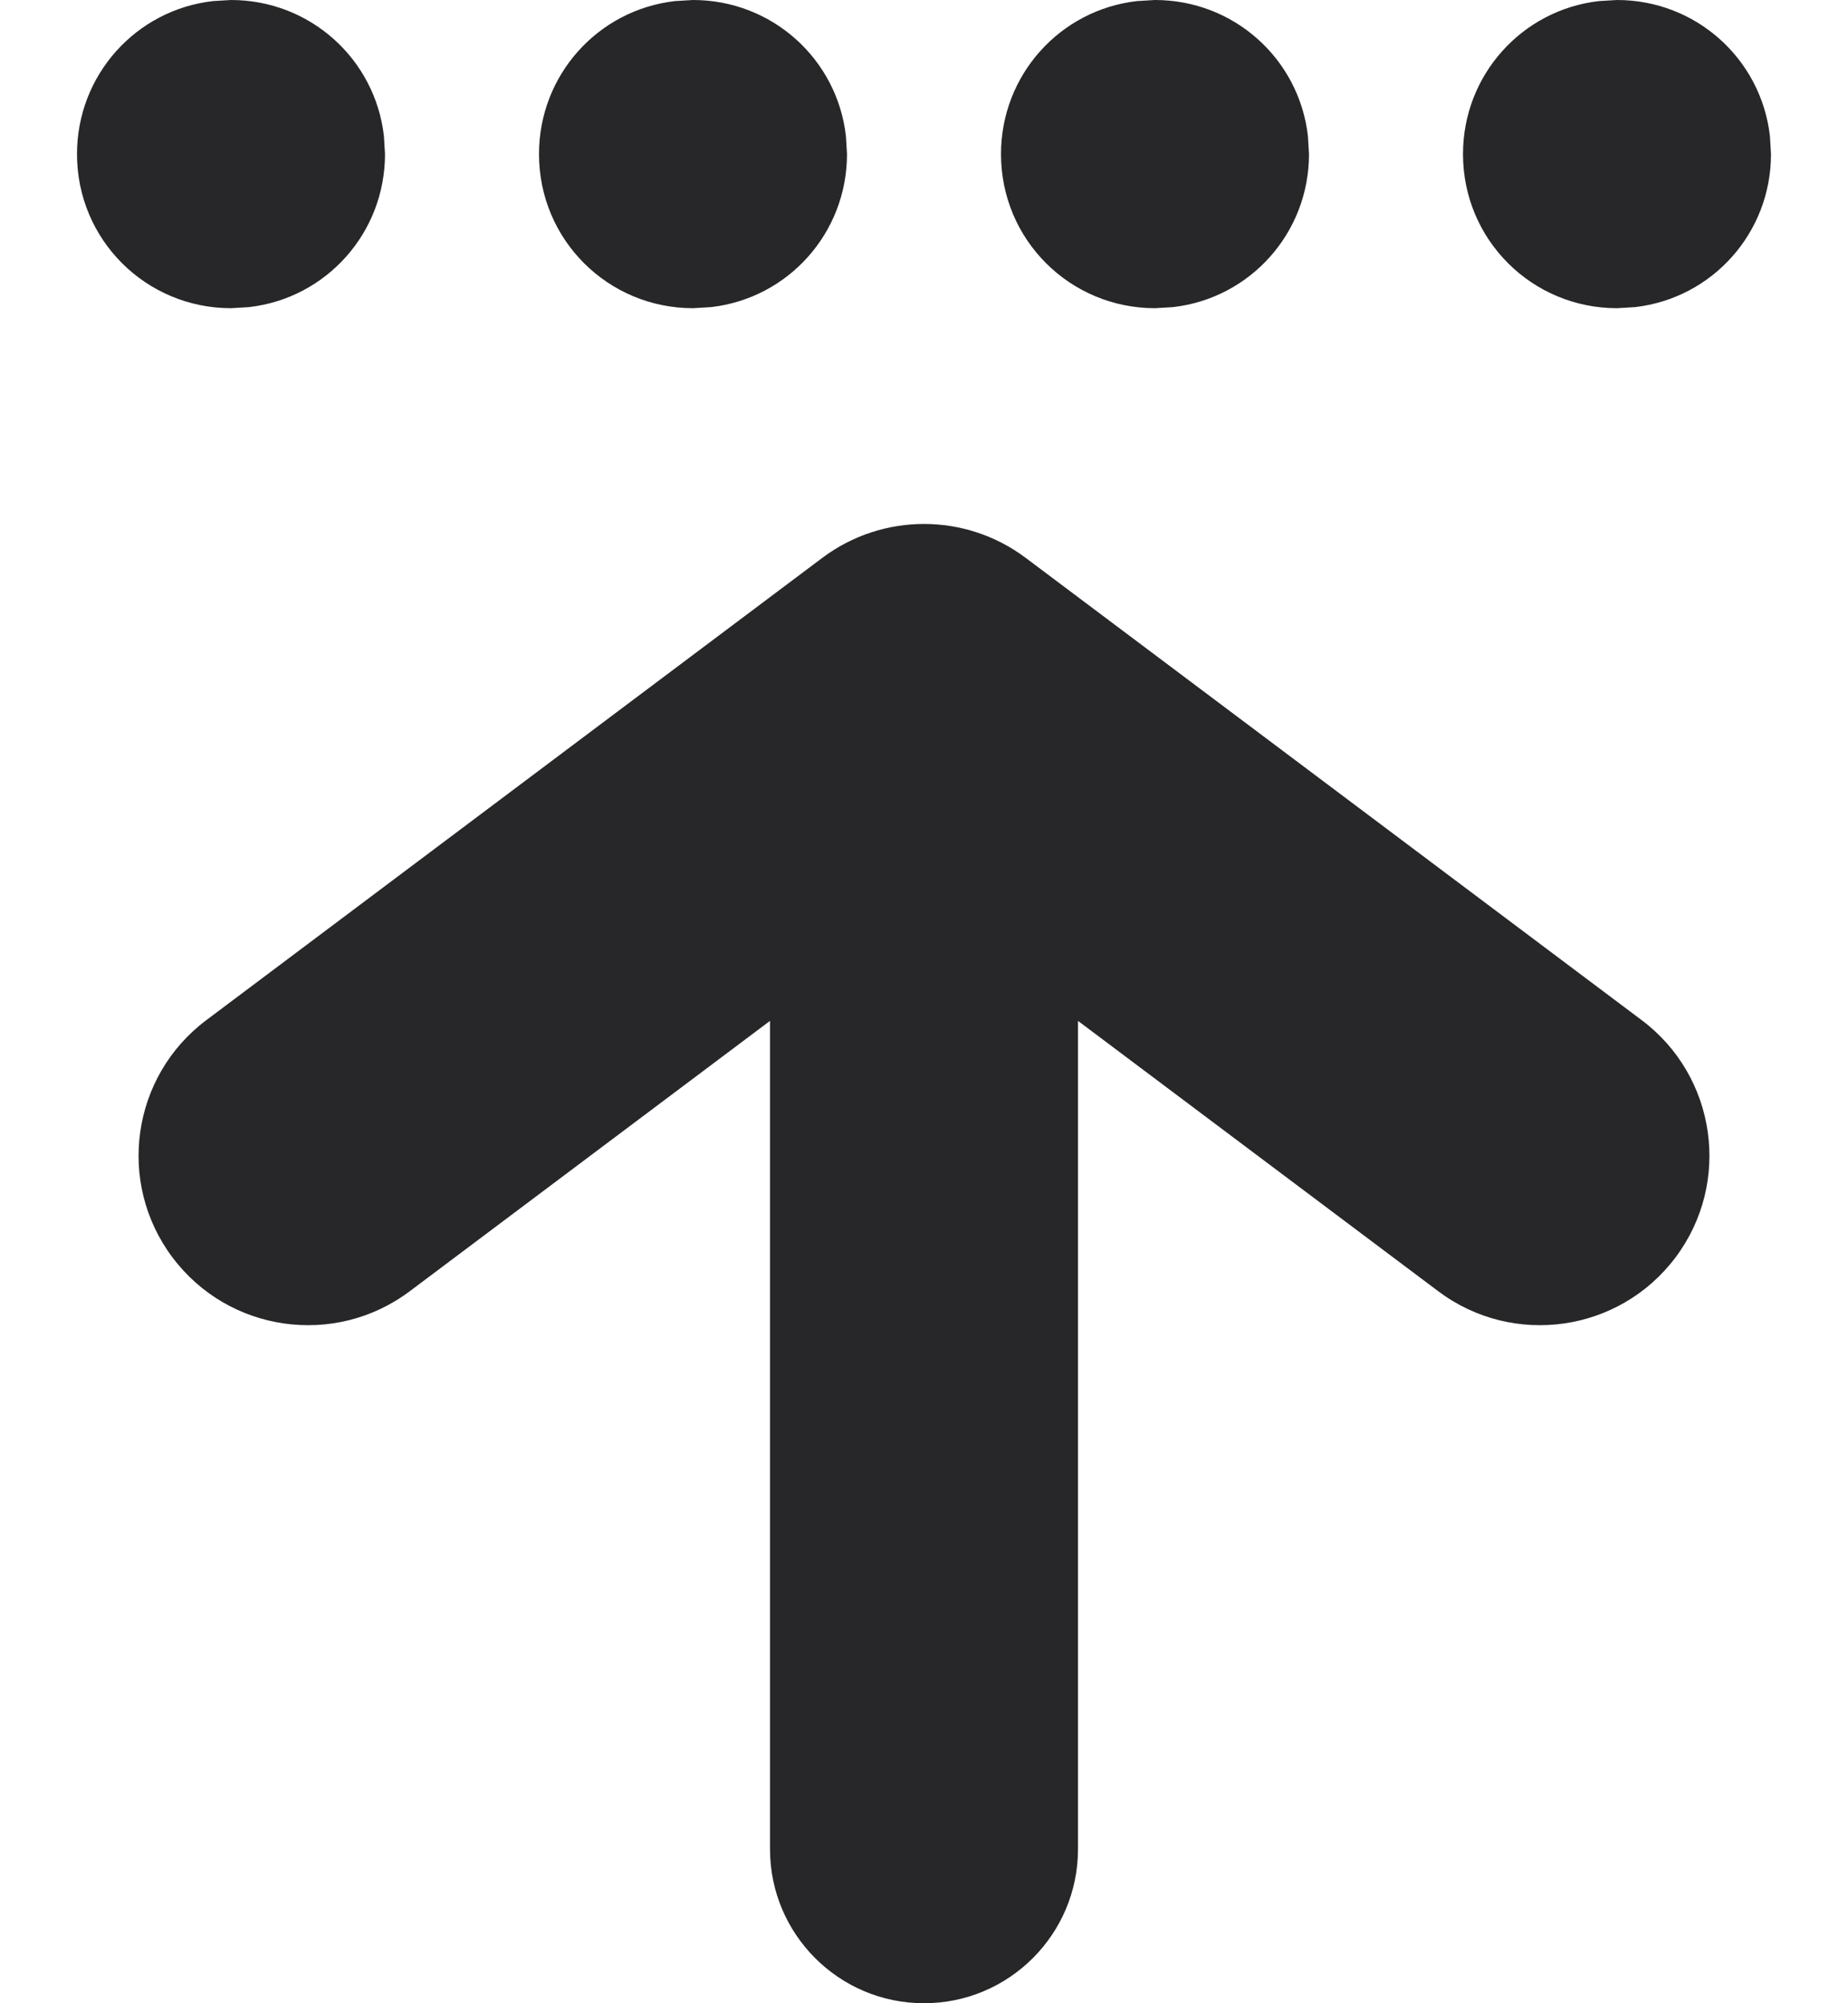 <?xml version="1.0" encoding="UTF-8" standalone="no"?>
<!DOCTYPE svg PUBLIC "-//W3C//DTD SVG 1.1//EN" "http://www.w3.org/Graphics/SVG/1.1/DTD/svg11.dtd">
<svg width="100%" height="100%" viewBox="0 0 12 13" version="1.1" xmlns="http://www.w3.org/2000/svg" xmlns:xlink="http://www.w3.org/1999/xlink" xml:space="preserve" xmlns:serif="http://www.serif.com/" style="fill-rule:evenodd;clip-rule:evenodd;stroke-linejoin:round;stroke-miterlimit:2;">
    <g>
        <clipPath id="_clip1">
            <path d="M277.771,-86C284.457,-86 286.882,-85.304 289.326,-83.997C291.771,-82.689 293.689,-80.771 294.996,-78.326C296.304,-75.882 297,-73.457 297,-66.771L297,460.771C297,467.457 296.304,469.882 294.996,472.326C293.689,474.771 291.771,476.689 289.326,477.996C286.882,479.304 284.457,480 277.771,480L-3.771,480C-10.457,480 -12.882,479.304 -15.326,477.996C-17.771,476.689 -19.689,474.771 -20.996,472.326C-22.304,469.882 -23,467.457 -23,460.771L-23,-66.771C-23,-73.457 -22.304,-75.882 -20.996,-78.326C-19.689,-80.771 -17.771,-82.689 -15.326,-83.997C-12.882,-85.304 -10.457,-86 -3.771,-86L277.771,-86ZM137,-96L146,-86L128,-86L137,-96Z"/>
        </clipPath>
        <g clip-path="url(#_clip1)">
            <g>
                <clipPath id="_clip2">
                    <path d="M2.66,8.38C2.174,8.744 1.485,8.646 1.12,8.16C0.755,7.674 0.854,6.984 1.34,6.62L5.34,3.62C5.731,3.327 6.269,3.327 6.66,3.62L10.66,6.62C11.146,6.984 11.245,7.674 10.88,8.16C10.515,8.646 9.826,8.744 9.34,8.38L6,5.875L2.66,8.38ZM6,4C6.552,4 7,4.448 7,5L7,12C7,12.552 6.552,13 6,13C5.448,13 5,12.552 5,12L5,5C5,4.448 5.448,4 6,4ZM1.5,0C2.013,0 2.436,0.383 2.493,0.883L2.5,1C2.5,1.513 2.117,1.936 1.617,1.993L1.5,2C0.948,2 0.5,1.556 0.5,1C0.5,0.487 0.883,0.064 1.383,0.007L1.5,0ZM4.5,0C5.013,0 5.436,0.383 5.493,0.883L5.5,1C5.5,1.513 5.117,1.936 4.617,1.993L4.5,2C3.948,2 3.5,1.556 3.5,1C3.5,0.487 3.883,0.064 4.383,0.007L4.5,0ZM7.5,0C8.013,0 8.436,0.383 8.493,0.883L8.5,1C8.5,1.513 8.117,1.936 7.617,1.993L7.5,2C6.948,2 6.5,1.556 6.5,1C6.5,0.487 6.883,0.064 7.383,0.007L7.5,0ZM10.5,0C11.013,0 11.436,0.383 11.493,0.883L11.5,1C11.5,1.513 11.117,1.936 10.617,1.993L10.5,2C9.948,2 9.5,1.556 9.5,1C9.5,0.487 9.883,0.064 10.383,0.007L10.5,0Z" clip-rule="nonzero"/>
                </clipPath>
                <g clip-path="url(#_clip2)">
                    <rect x="0" y="0" width="12" height="13" style="fill:rgb(39,39,41);"/>
                </g>
            </g>
        </g>
    </g>
</svg>

